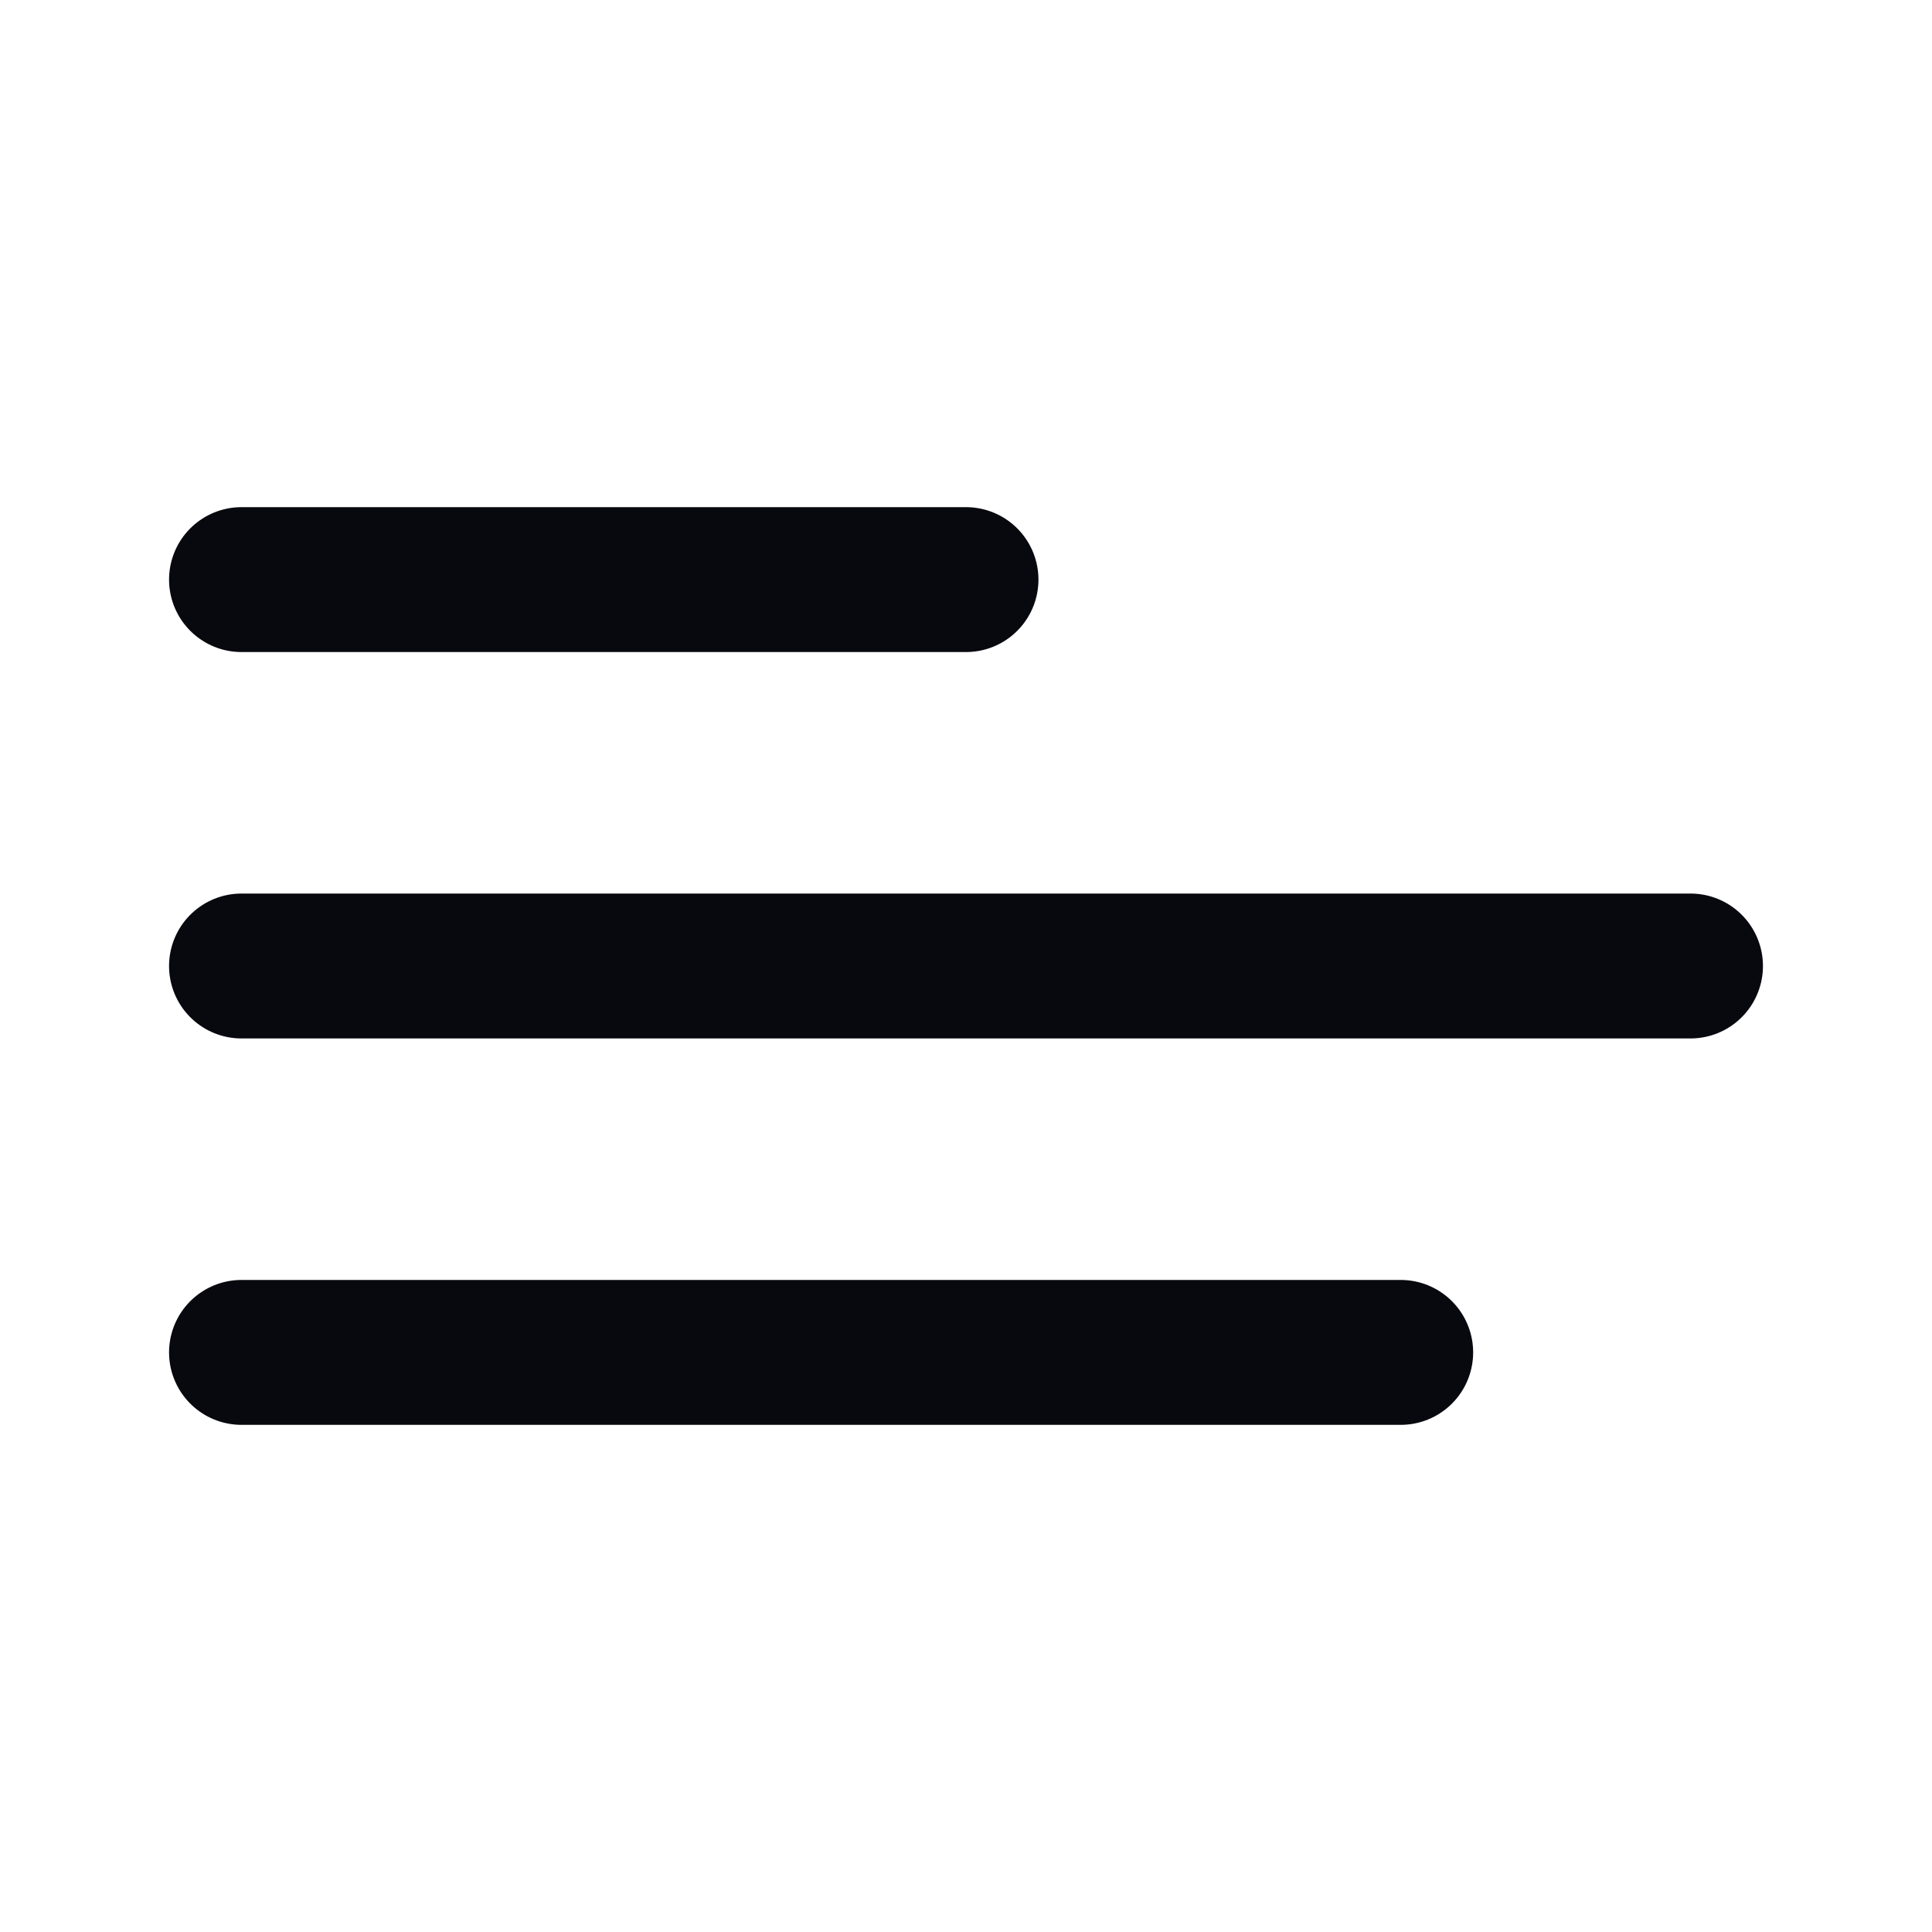 <svg width="20" height="20" viewBox="0 0 20 20" fill="none" xmlns="http://www.w3.org/2000/svg">
<path d="M10 6H2.5" stroke="#08080F" stroke-width="1.5" stroke-linecap="round" stroke-linejoin="round"/>
<path d="M17.5 10H2.5" stroke="#08080F" stroke-width="1.5" stroke-linecap="round" stroke-linejoin="round"/>
<path d="M14.5 14H2.5" stroke="#08080F" stroke-width="1.5" stroke-linecap="round" stroke-linejoin="round"/>
</svg>
